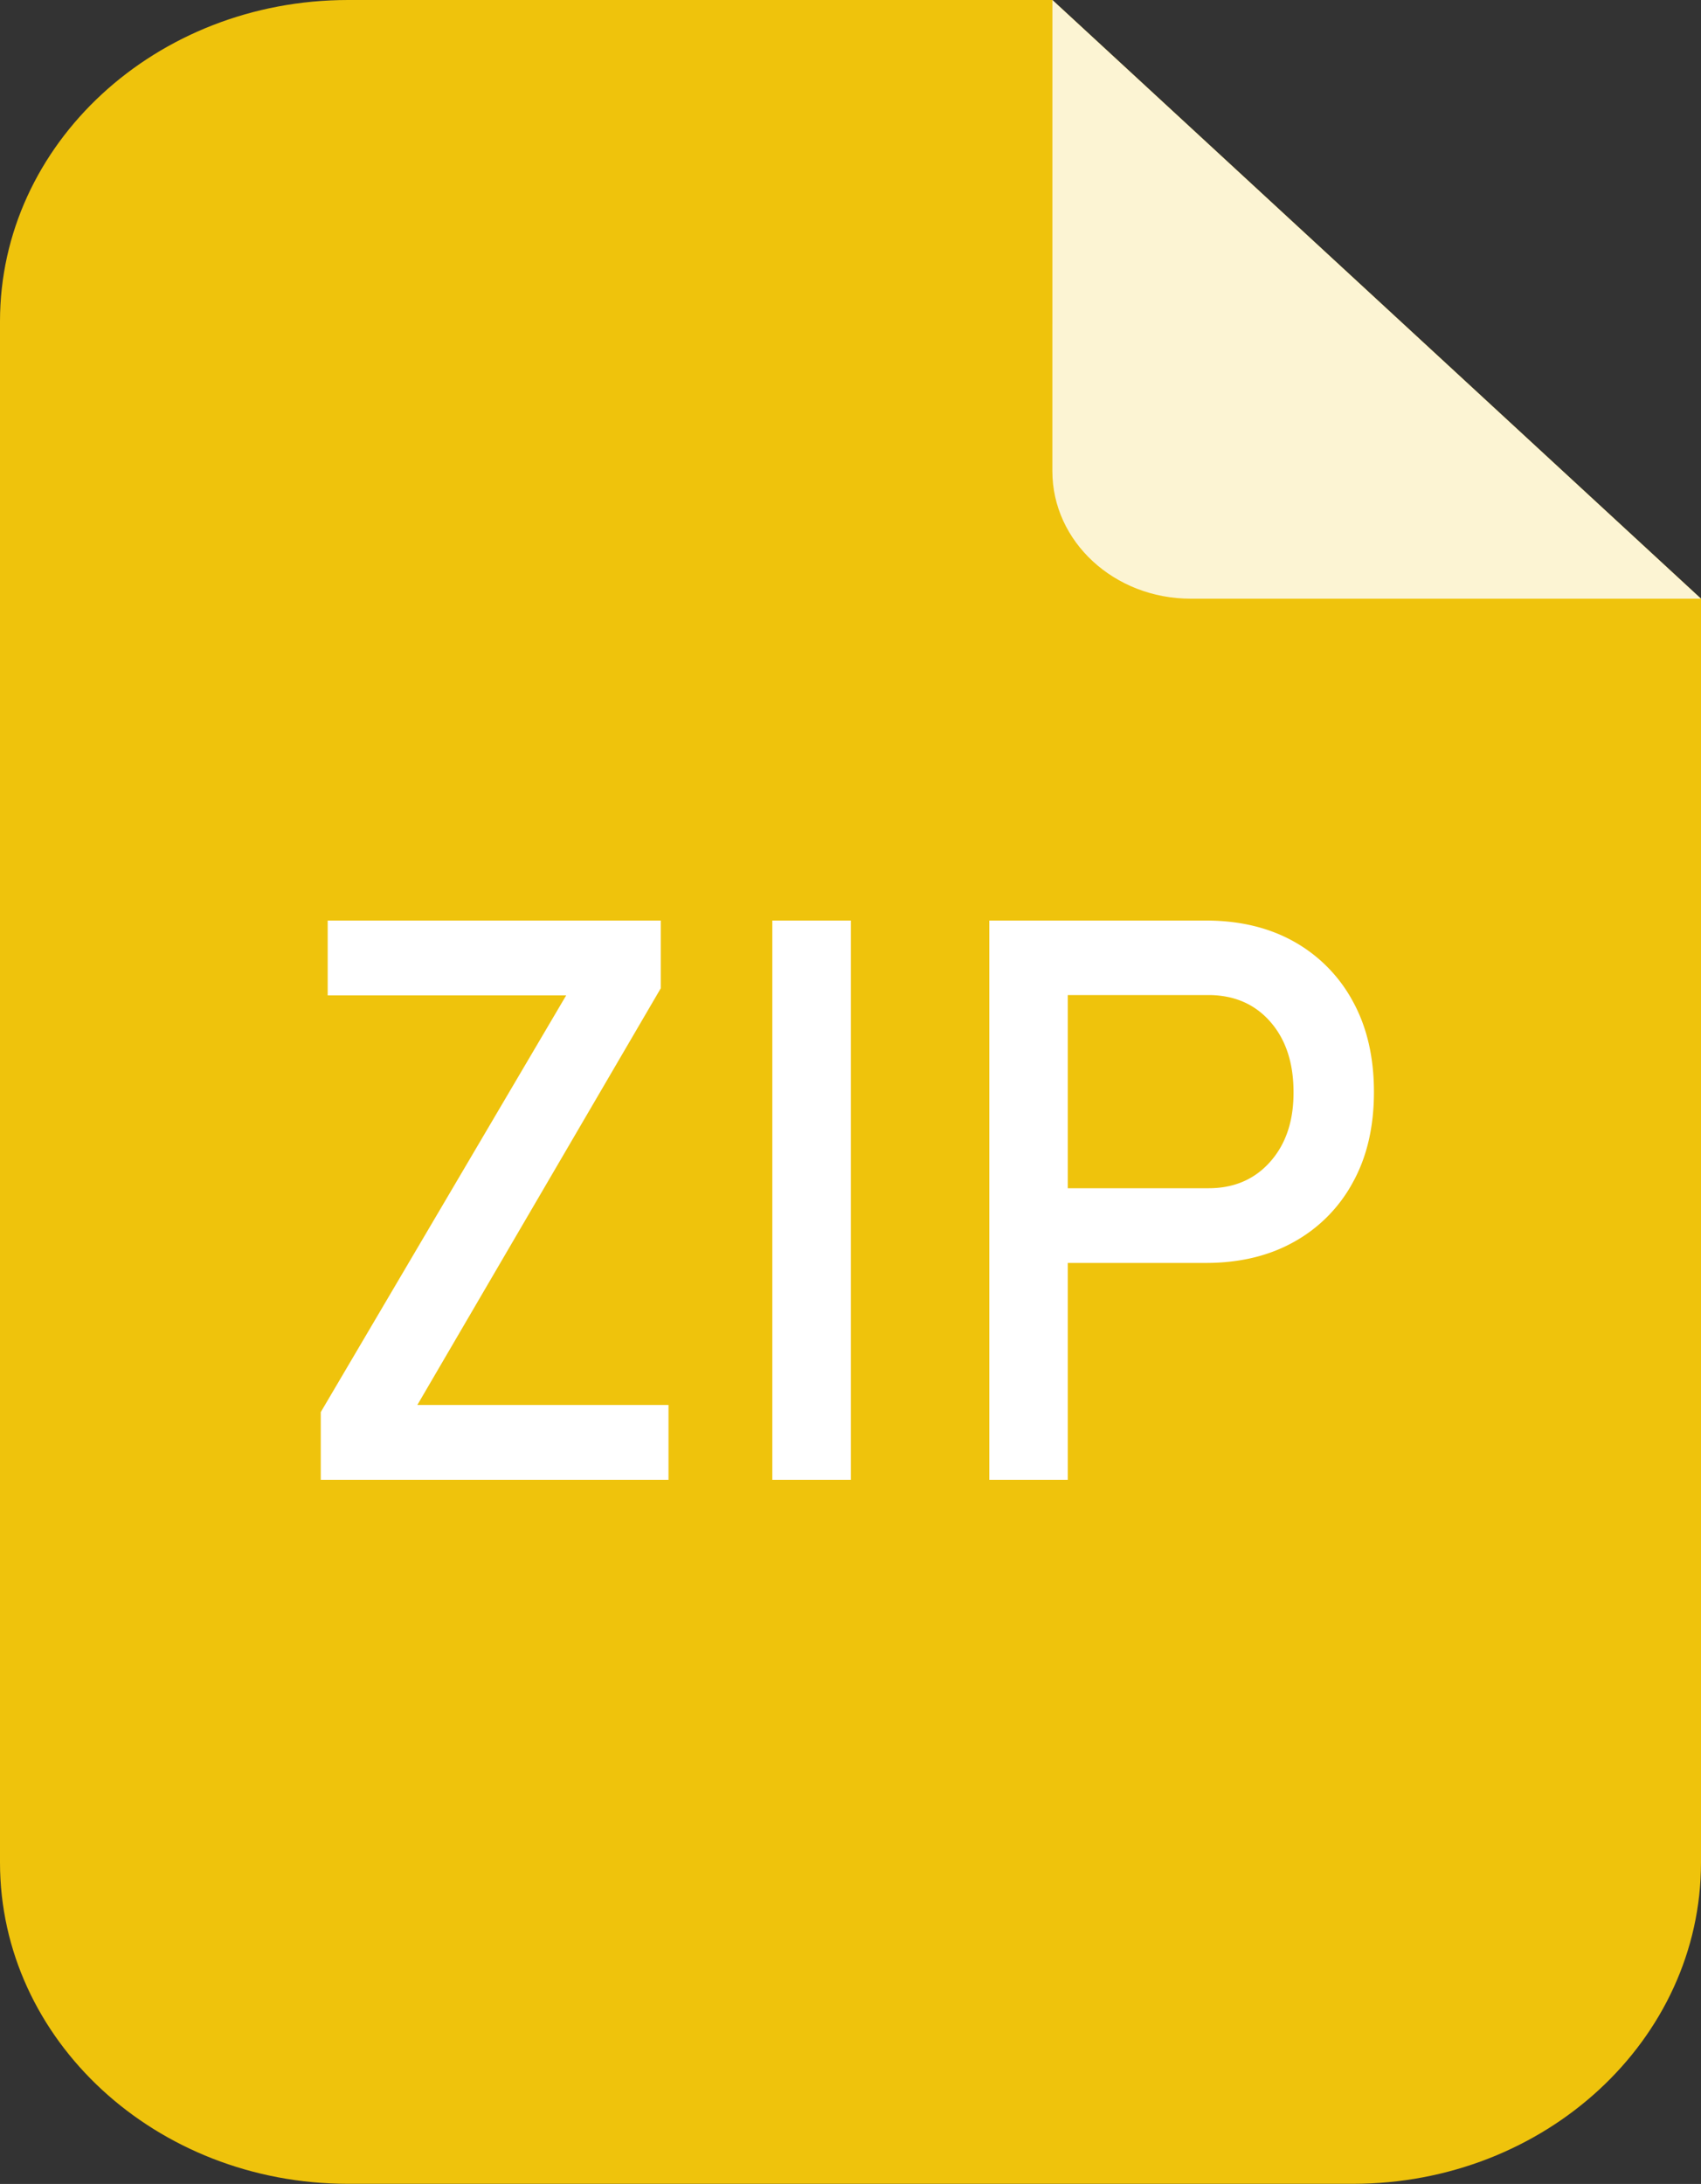 <svg xmlns="http://www.w3.org/2000/svg" viewBox="0 0 400 513.59"><rect x="0" y="0" width="400" height="513.59" fill="#333333" stroke="none"/><defs><style>.cls-1{fill:#efc30c;}.cls-2,.cls-3{fill:#fff;}.cls-2{opacity:0.82;}</style></defs><g id="Capa_1" data-name="Capa 1"><path class="cls-1" d="M247.48,0H81.85C36.65,0,0,33.83,0,75.56V438c0,41.73,36.65,75.56,81.85,75.56h236.3c45.2,0,81.85-33.83,81.85-75.56V140.79Z"/><path class="cls-2" d="M247.48,0,400,140.79H280c-18,0-32.53-13.44-32.53-30Z"/></g><g id="Capa_3" data-name="Capa 3"><path class="cls-3" d="M155.39,216.48V232.4l-57.25,98H157.2V348H75.43V332.08l57.71-98H77.06V216.48Z"/><path class="cls-3" d="M200.08,216.48V348H181.62V216.48Z"/><path class="cls-3" d="M232.64,348V216.48h18.45V348Zm9.5-51V279.43h42.05q9,0,14.52-6.24t5.47-16.37q0-10.31-5.47-16.55T284.19,234H242.14V216.48h41.42q11.94,0,20.81,5a35.27,35.27,0,0,1,13.79,14.06q4.93,9,4.93,21.26T318.16,278a35,35,0,0,1-13.79,14q-8.87,5-20.81,5Z"/></g></svg>